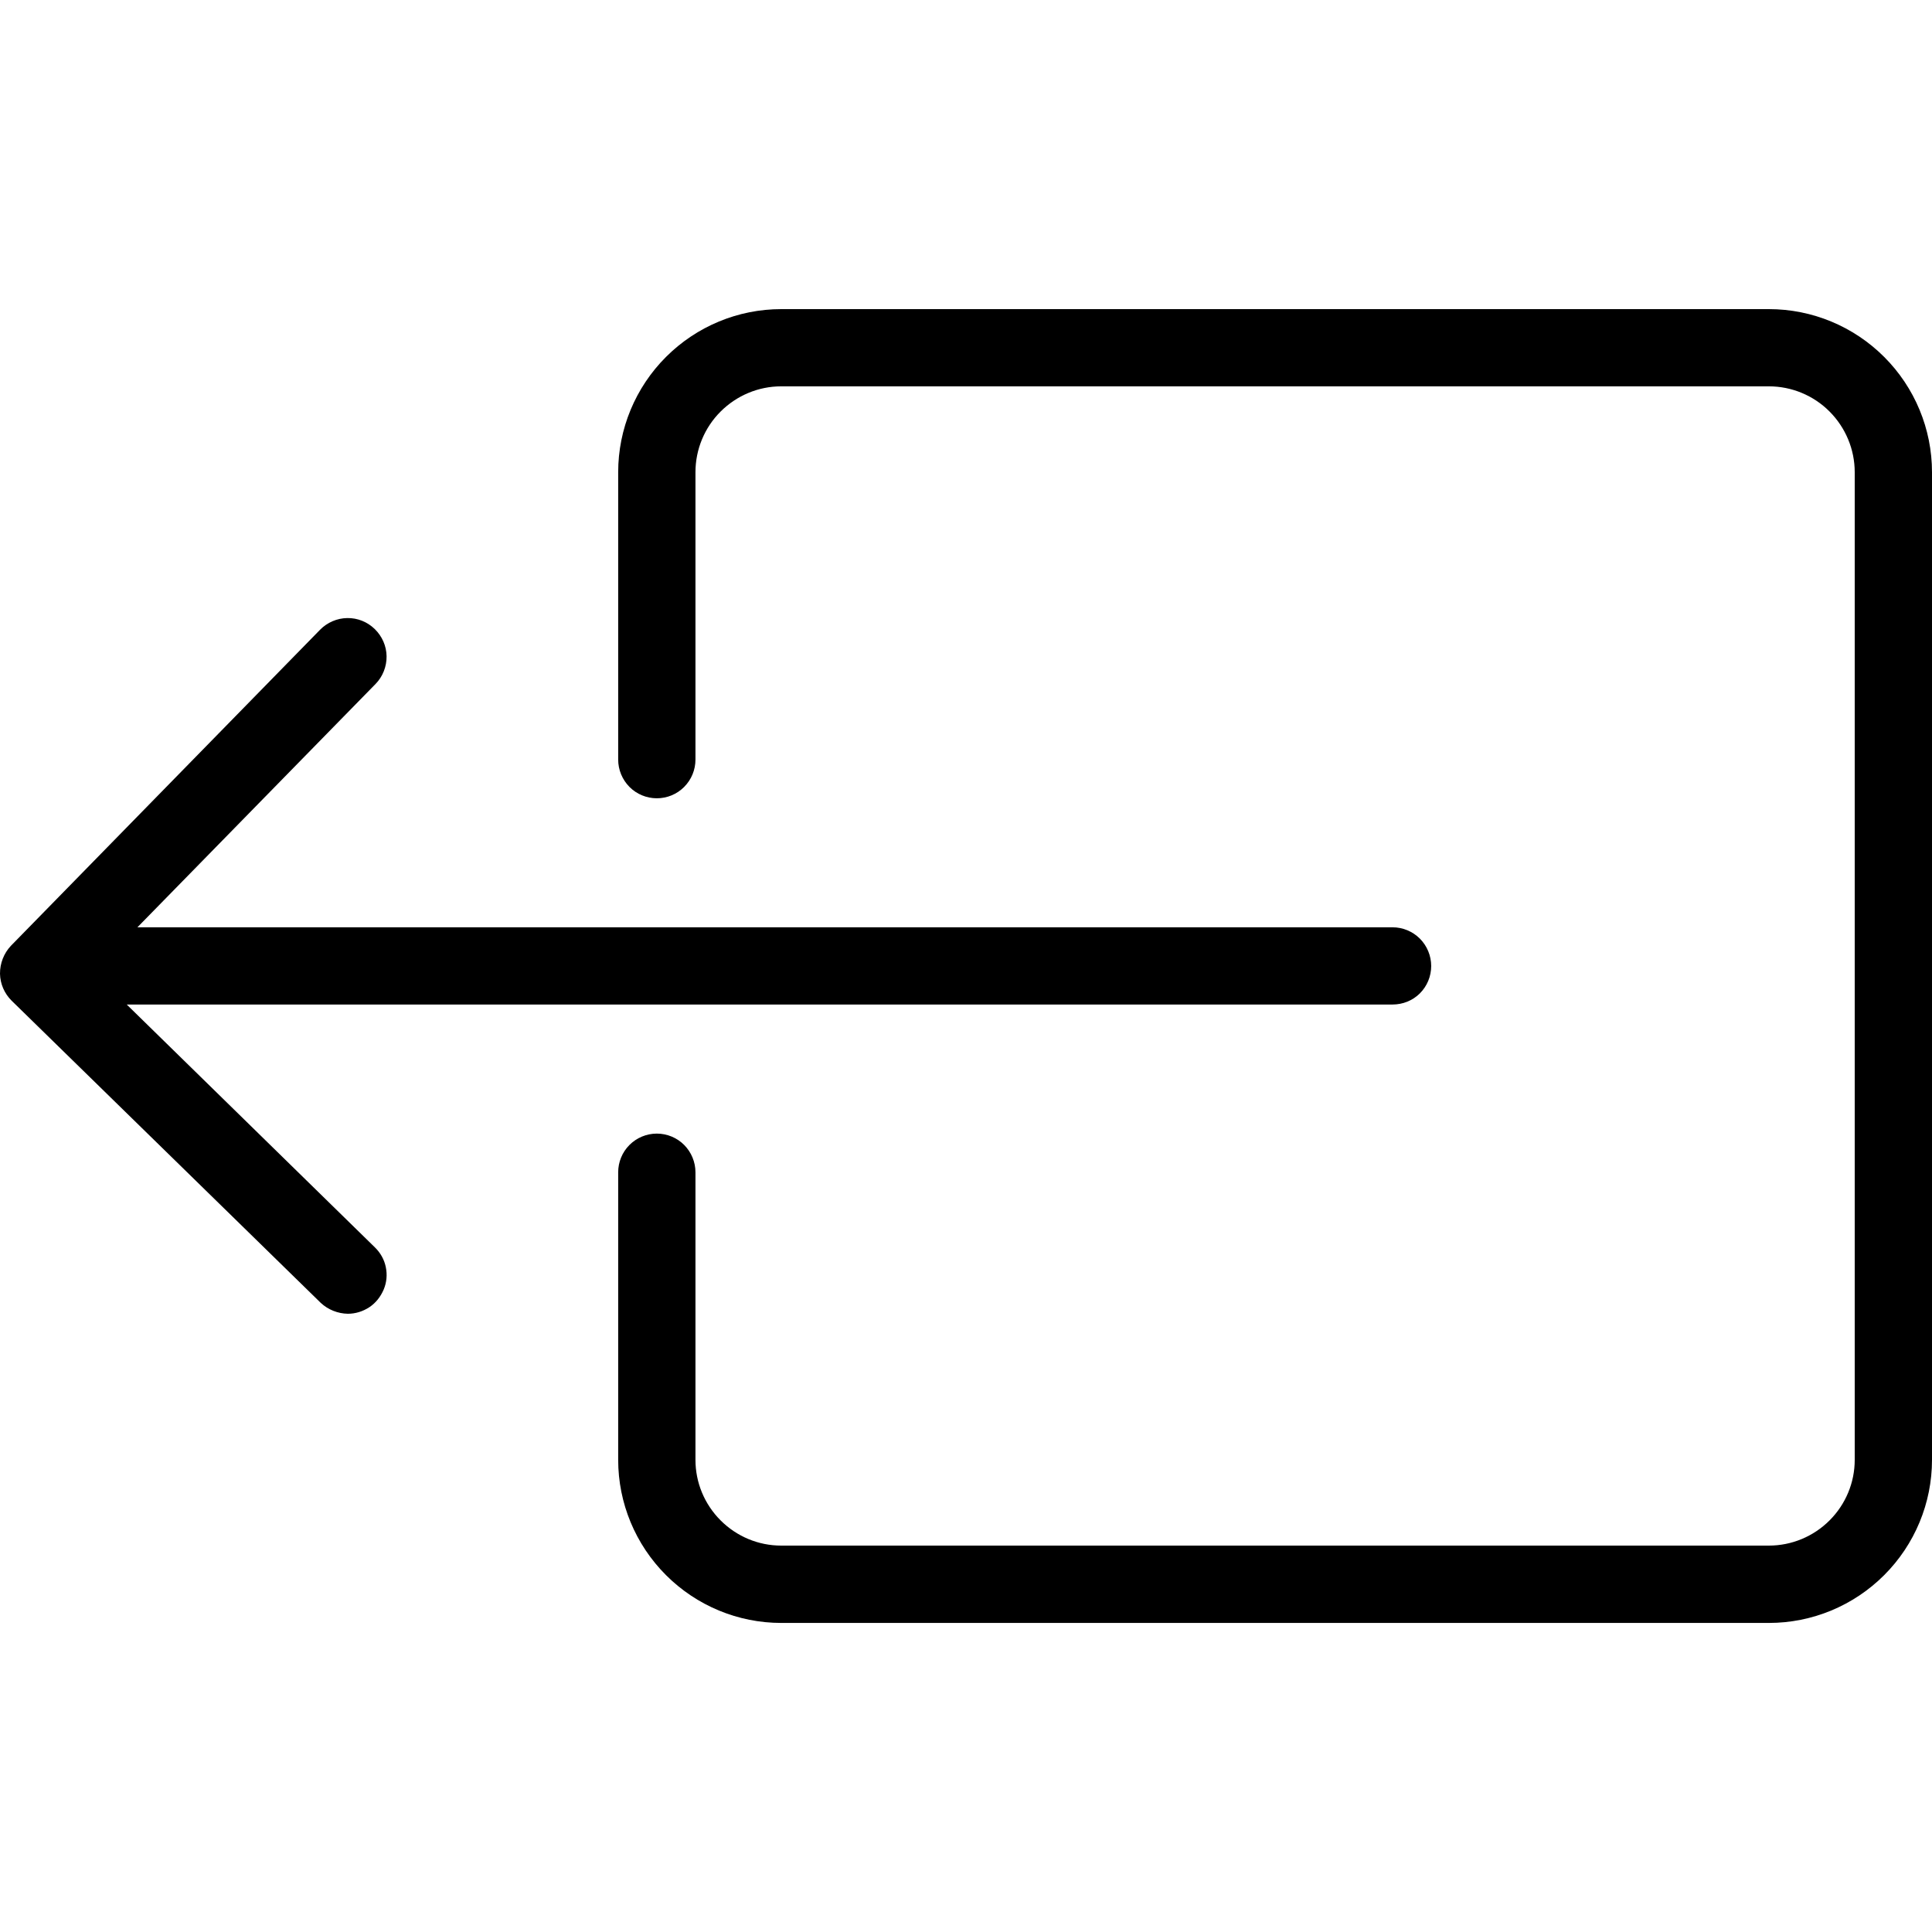 <svg height="32" viewBox="0 0 32 32" width="32" xmlns="http://www.w3.org/2000/svg"><path d="m12.94 5.12c-.716 0-1.402.285-1.909.792s-.792 1.193-.792 1.909v4.76c0 .17.068.333.187.453s.283.188.453.188.333-.067.453-.188.187-.283.187-.453v-4.76c0-.377.15-.739.417-1.005s.626-.417 1.003-.417h16.359c.377 0 .739.15 1.005.417s.417.628.417 1.005v16.359c0 .377-.15.736-.417 1.003s-.628.417-1.005.417h-16.359c-.377 0-.736-.15-1.003-.417s-.417-.626-.417-1.003v-4.763c0-.17-.068-.333-.187-.453s-.283-.188-.453-.188-.333.068-.453.188-.187.283-.187.453v4.763c0 .716.285 1.402.792 1.909s1.193.792 1.909.792h16.359c.716 0 1.402-.285 1.909-.792s.792-1.193.792-1.909v-16.359c0-.716-.285-1.402-.792-1.909s-1.193-.792-1.909-.792zm-7.187 5.117c-.17.002-.334.073-.453.195l-5.12 5.234c-.117.125-.181.29-.18.461.003.169.073.329.193.448l5.12 5.005c.121.113.283.177.448.18.127 0 .251-.039.357-.109s.186-.173.237-.292c.05-.119.061-.247.035-.372-.025-.125-.09-.239-.182-.328l-4.109-4.021h20.966c.17 0 .333-.065.453-.185s.187-.283.187-.453-.068-.333-.187-.453c-.12-.12-.283-.188-.453-.188h-20.789l3.945-4.031c.119-.122.184-.288.182-.458s-.074-.332-.196-.451-.285-.185-.456-.182z"/></svg>